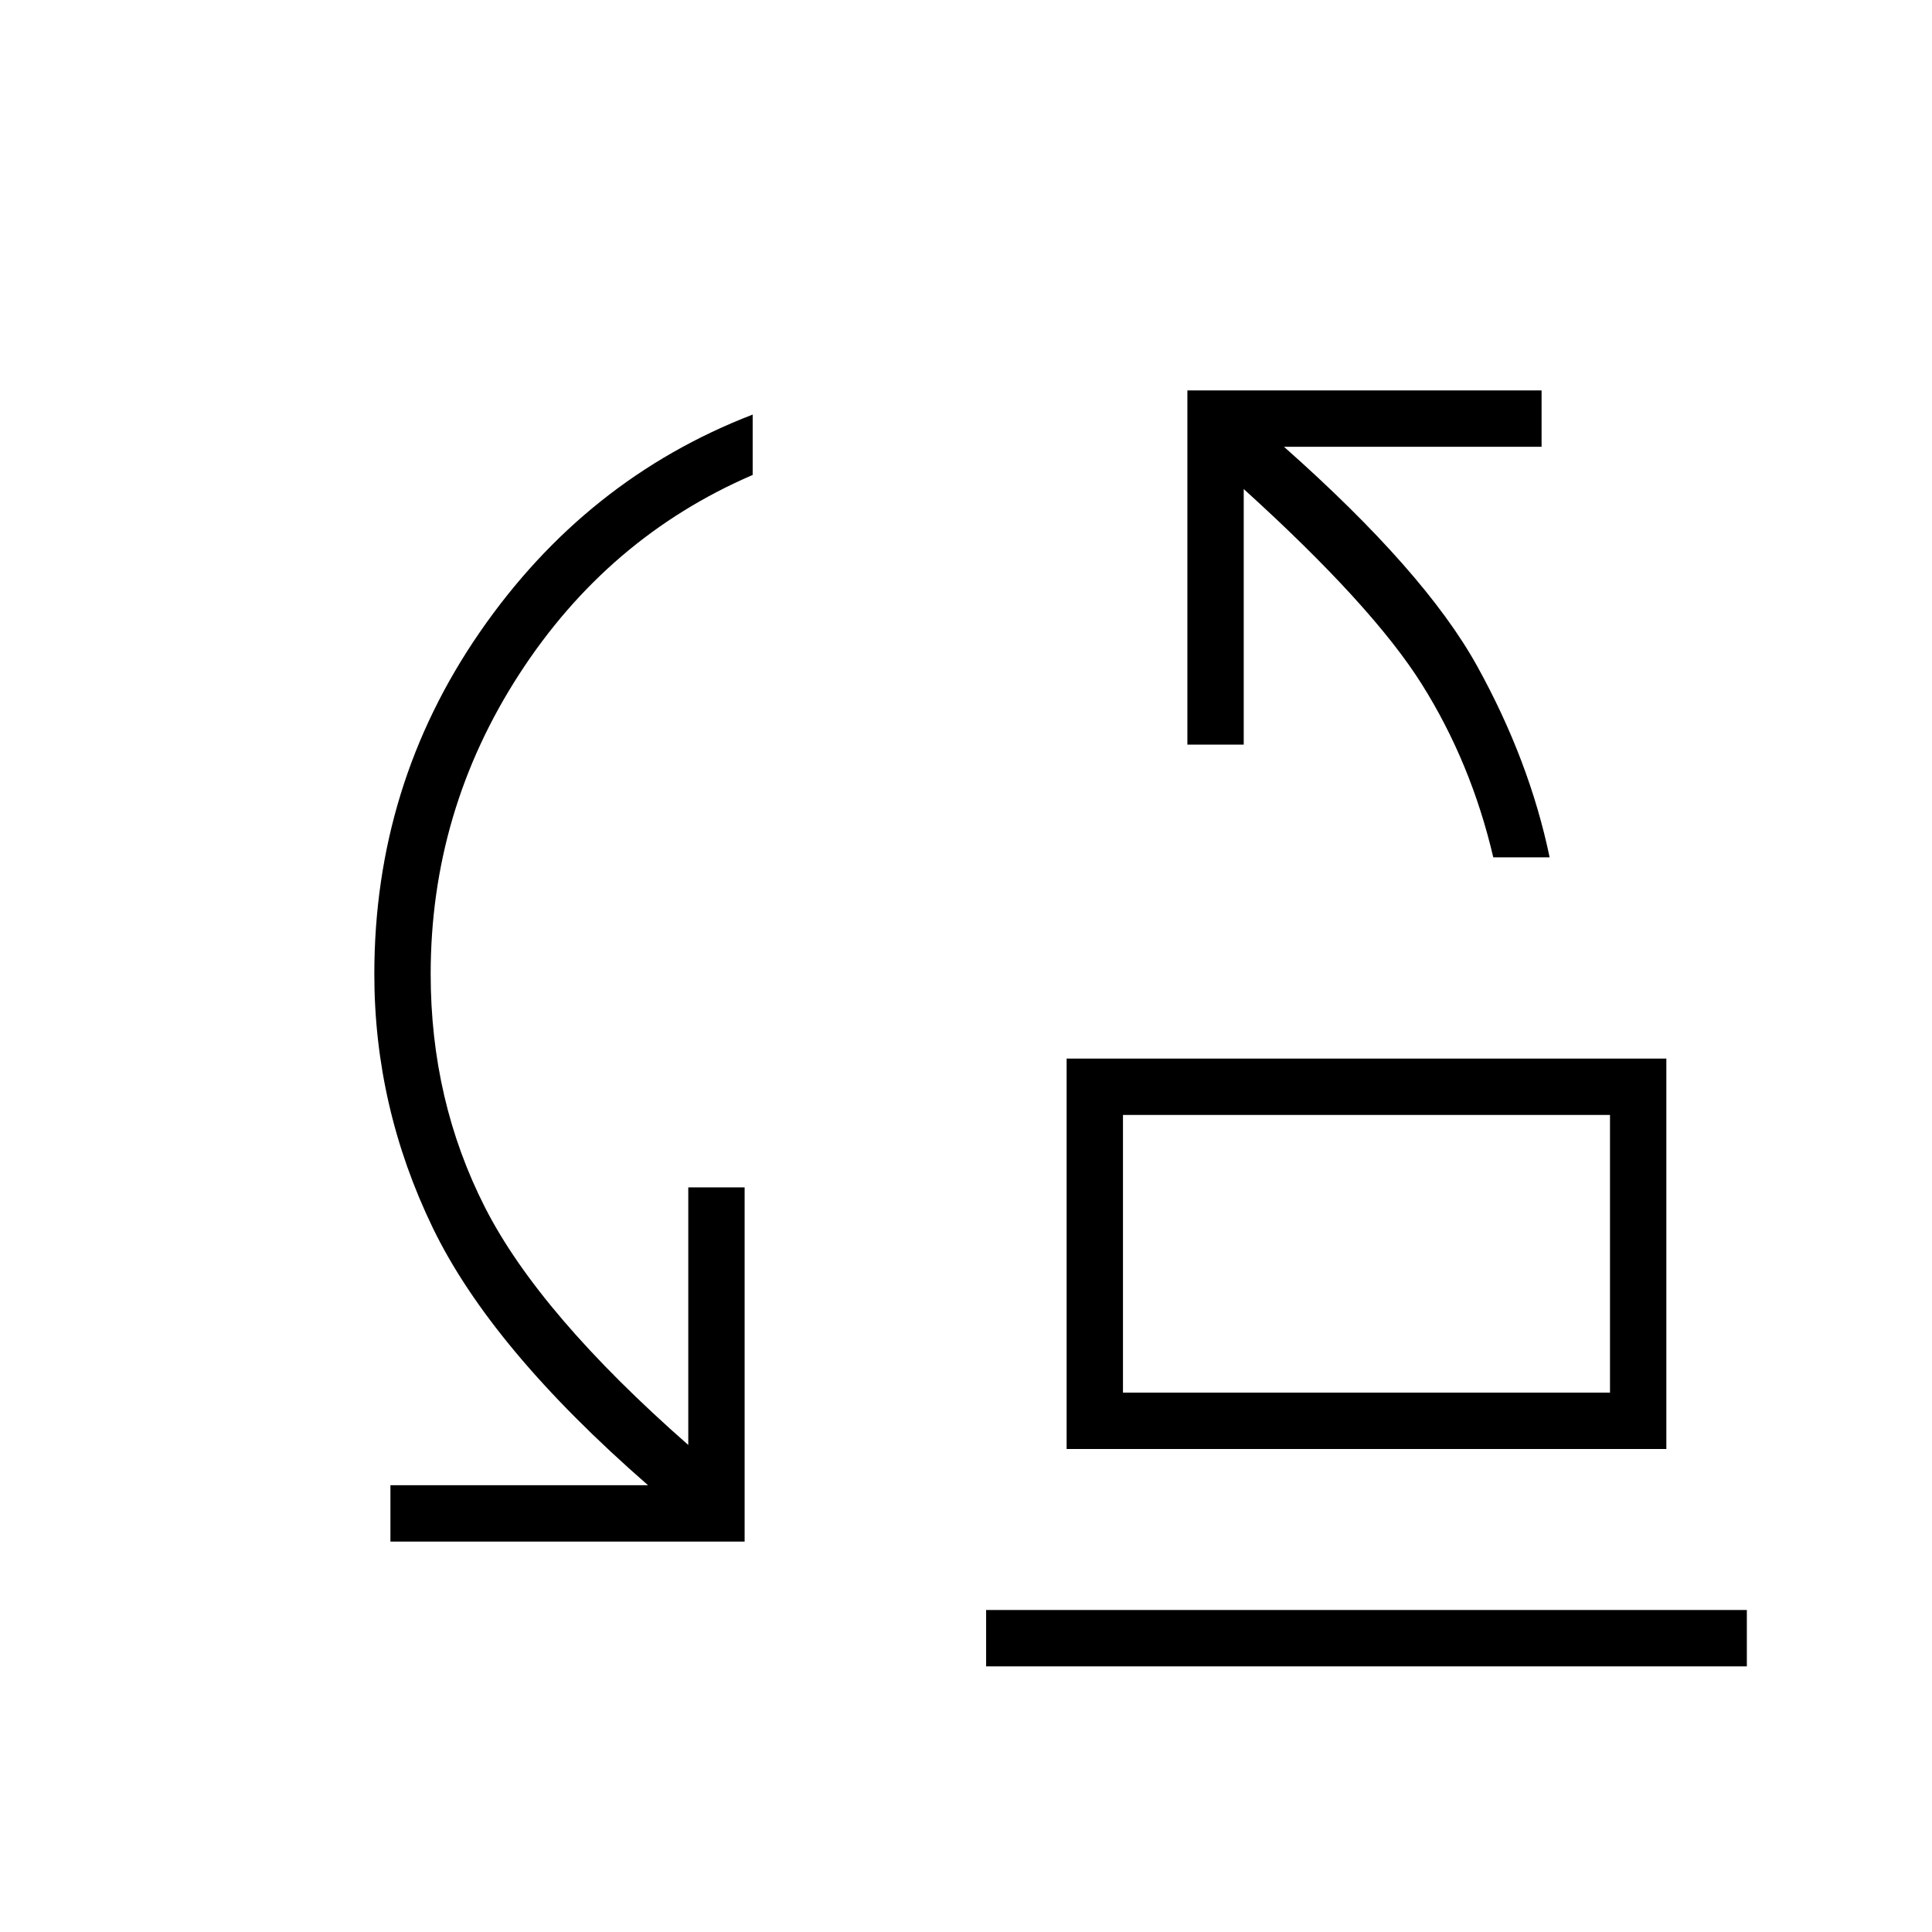 <svg xmlns="http://www.w3.org/2000/svg" height="24" viewBox="0 -960 960 960" width="24"><path d="M742-534q-11-47-35.5-86T618-717v127h-28v-176h176v28H638q70 62 96 109t36 95h-28ZM558-268h242v-138H558v138Zm-28 28v-194h298v194H530Zm-336 46v-28h128q-78-68-107-128t-29-126q0-94 52.5-170T374-754v30q-72 31-116 99t-44 149q0 62.94 27 115.97T342-242v-128h28v176H194Zm296 62v-28h378v28H490Zm68-136v-138 138Z"/></svg>